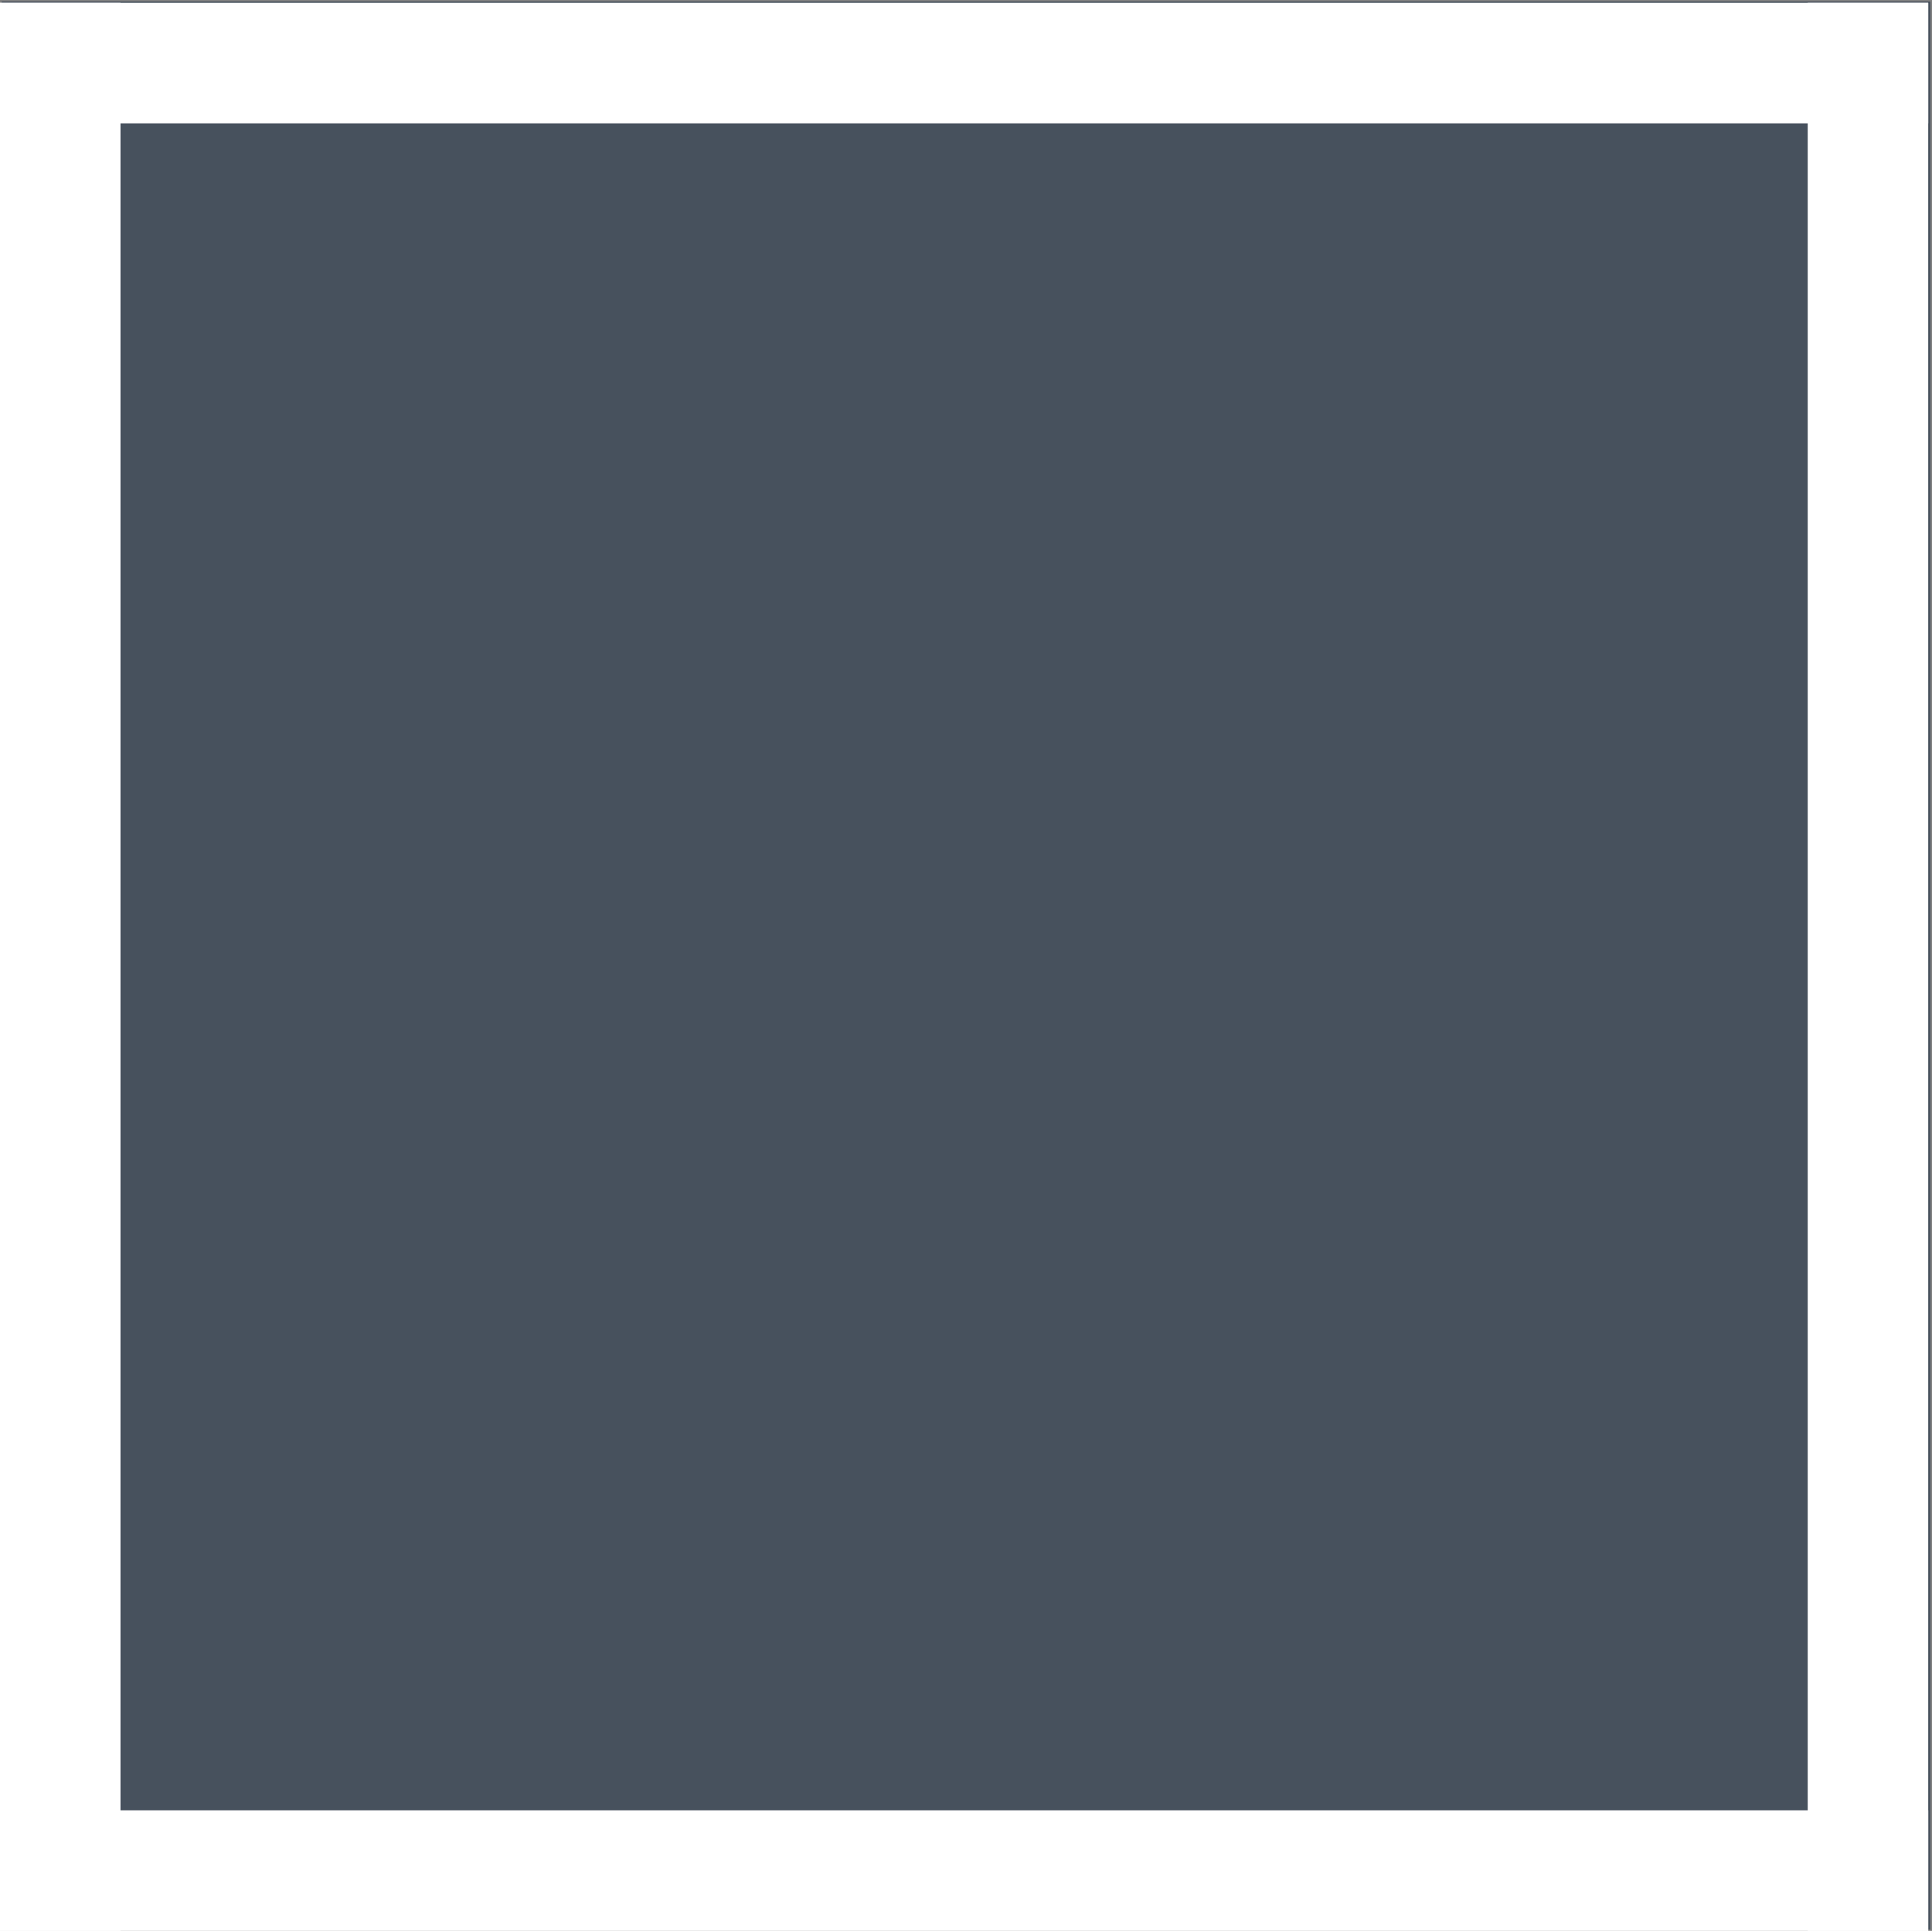 <?xml version="1.0" encoding="UTF-8" standalone="no"?>
<!-- Created with Inkscape (http://www.inkscape.org/) -->

<svg
   xmlns:dc="http://purl.org/dc/elements/1.1/"
   xmlns:cc="http://creativecommons.org/ns#"
   xmlns:rdf="http://www.w3.org/1999/02/22-rdf-syntax-ns#"
   xmlns:svg="http://www.w3.org/2000/svg"
   xmlns="http://www.w3.org/2000/svg"
   xmlns:sodipodi="http://sodipodi.sourceforge.net/DTD/sodipodi-0.dtd"
   xmlns:inkscape="http://www.inkscape.org/namespaces/inkscape"
   width="64.125"
   height="64.094"
   id="svg4182"
   version="1.1"
   inkscape:version="0.48.2 r9819"
   sodipodi:docname="New document 14">
  <rect width="100%" height="100%" fill="#808080" stroke="none"/>
  <defs
     id="defs4184" />
  <sodipodi:namedview
     id="base"
     pagecolor="#ffffff"
     bordercolor="#666666"
     borderopacity="1.0"
     inkscape:pageopacity="0.0"
     inkscape:pageshadow="2"
     inkscape:zoom="7.9195959"
     inkscape:cx="47.587998"
     inkscape:cy="38.718321"
     inkscape:document-units="px"
     inkscape:current-layer="layer1"
     showgrid="false"
     fit-margin-top="0"
     fit-margin-left="0"
     fit-margin-right="0"
     fit-margin-bottom="0"
     inkscape:window-width="1920"
     inkscape:window-height="1058"
     inkscape:window-x="1912"
     inkscape:window-y="-8"
     inkscape:window-maximized="1" />
  <g
     inkscape:label="Layer 1"
     inkscape:groupmode="layer"
     id="layer1"
     transform="translate(0.062,-988.312)">
    <rect
       style="fill:#47515d;fill-opacity:1;stroke:#87aade;stroke-width:0;stroke-linejoin:bevel;stroke-miterlimit:4;stroke-dasharray:none"
       id="rect4084"
       width="64"
       height="64"
       x="0"
       y="988.362" />
    <rect
       y="988.362"
       x="0"
       height="64"
       width="64"
       id="rect4197"
       style="fill:#47515d;fill-opacity:1;stroke:#87aade;stroke-width:0;stroke-linejoin:bevel;stroke-miterlimit:4;stroke-dasharray:none" />
    <rect
       style="fill:#ffffff;fill-opacity:1;fill-rule:nonzero;stroke:#323232;stroke-width:0;stroke-linecap:butt;stroke-linejoin:round;stroke-miterlimit:4;stroke-opacity:0.196;stroke-dasharray:none;stroke-dashoffset:0"
       id="rect4199"
       width="64"
       height="4"
       x="-0.062"
       y="1048.406" />
    <rect
       style="fill:#ffffff;fill-opacity:1;fill-rule:nonzero;stroke:#323232;stroke-width:0;stroke-linecap:butt;stroke-linejoin:round;stroke-miterlimit:4;stroke-opacity:0.196;stroke-dasharray:none;stroke-dashoffset:0"
       id="rect4199-4"
       width="64"
       height="4"
       x="-0.062"
       y="988.406" />
    <rect
       style="fill:#ffffff;fill-opacity:1;fill-rule:nonzero;stroke:#323232;stroke-width:0;stroke-linecap:butt;stroke-linejoin:round;stroke-miterlimit:4;stroke-opacity:0.196;stroke-dasharray:none;stroke-dashoffset:0"
       id="rect4199-4-0"
       width="64"
       height="4"
       x="-1052.406"
       y="-3.938"
       transform="matrix(0,-1,-1,0,0,0)" />
    <rect
       style="fill:#ffffff;fill-opacity:1;fill-rule:nonzero;stroke:#323232;stroke-width:0;stroke-linecap:butt;stroke-linejoin:round;stroke-miterlimit:4;stroke-opacity:0.196;stroke-dasharray:none;stroke-dashoffset:0"
       id="rect4199-4-0-9"
       width="64"
       height="4"
       x="-1052.406"
       y="-63.938"
       transform="matrix(0,-1,-1,0,0,0)" />
  </g>
</svg>
